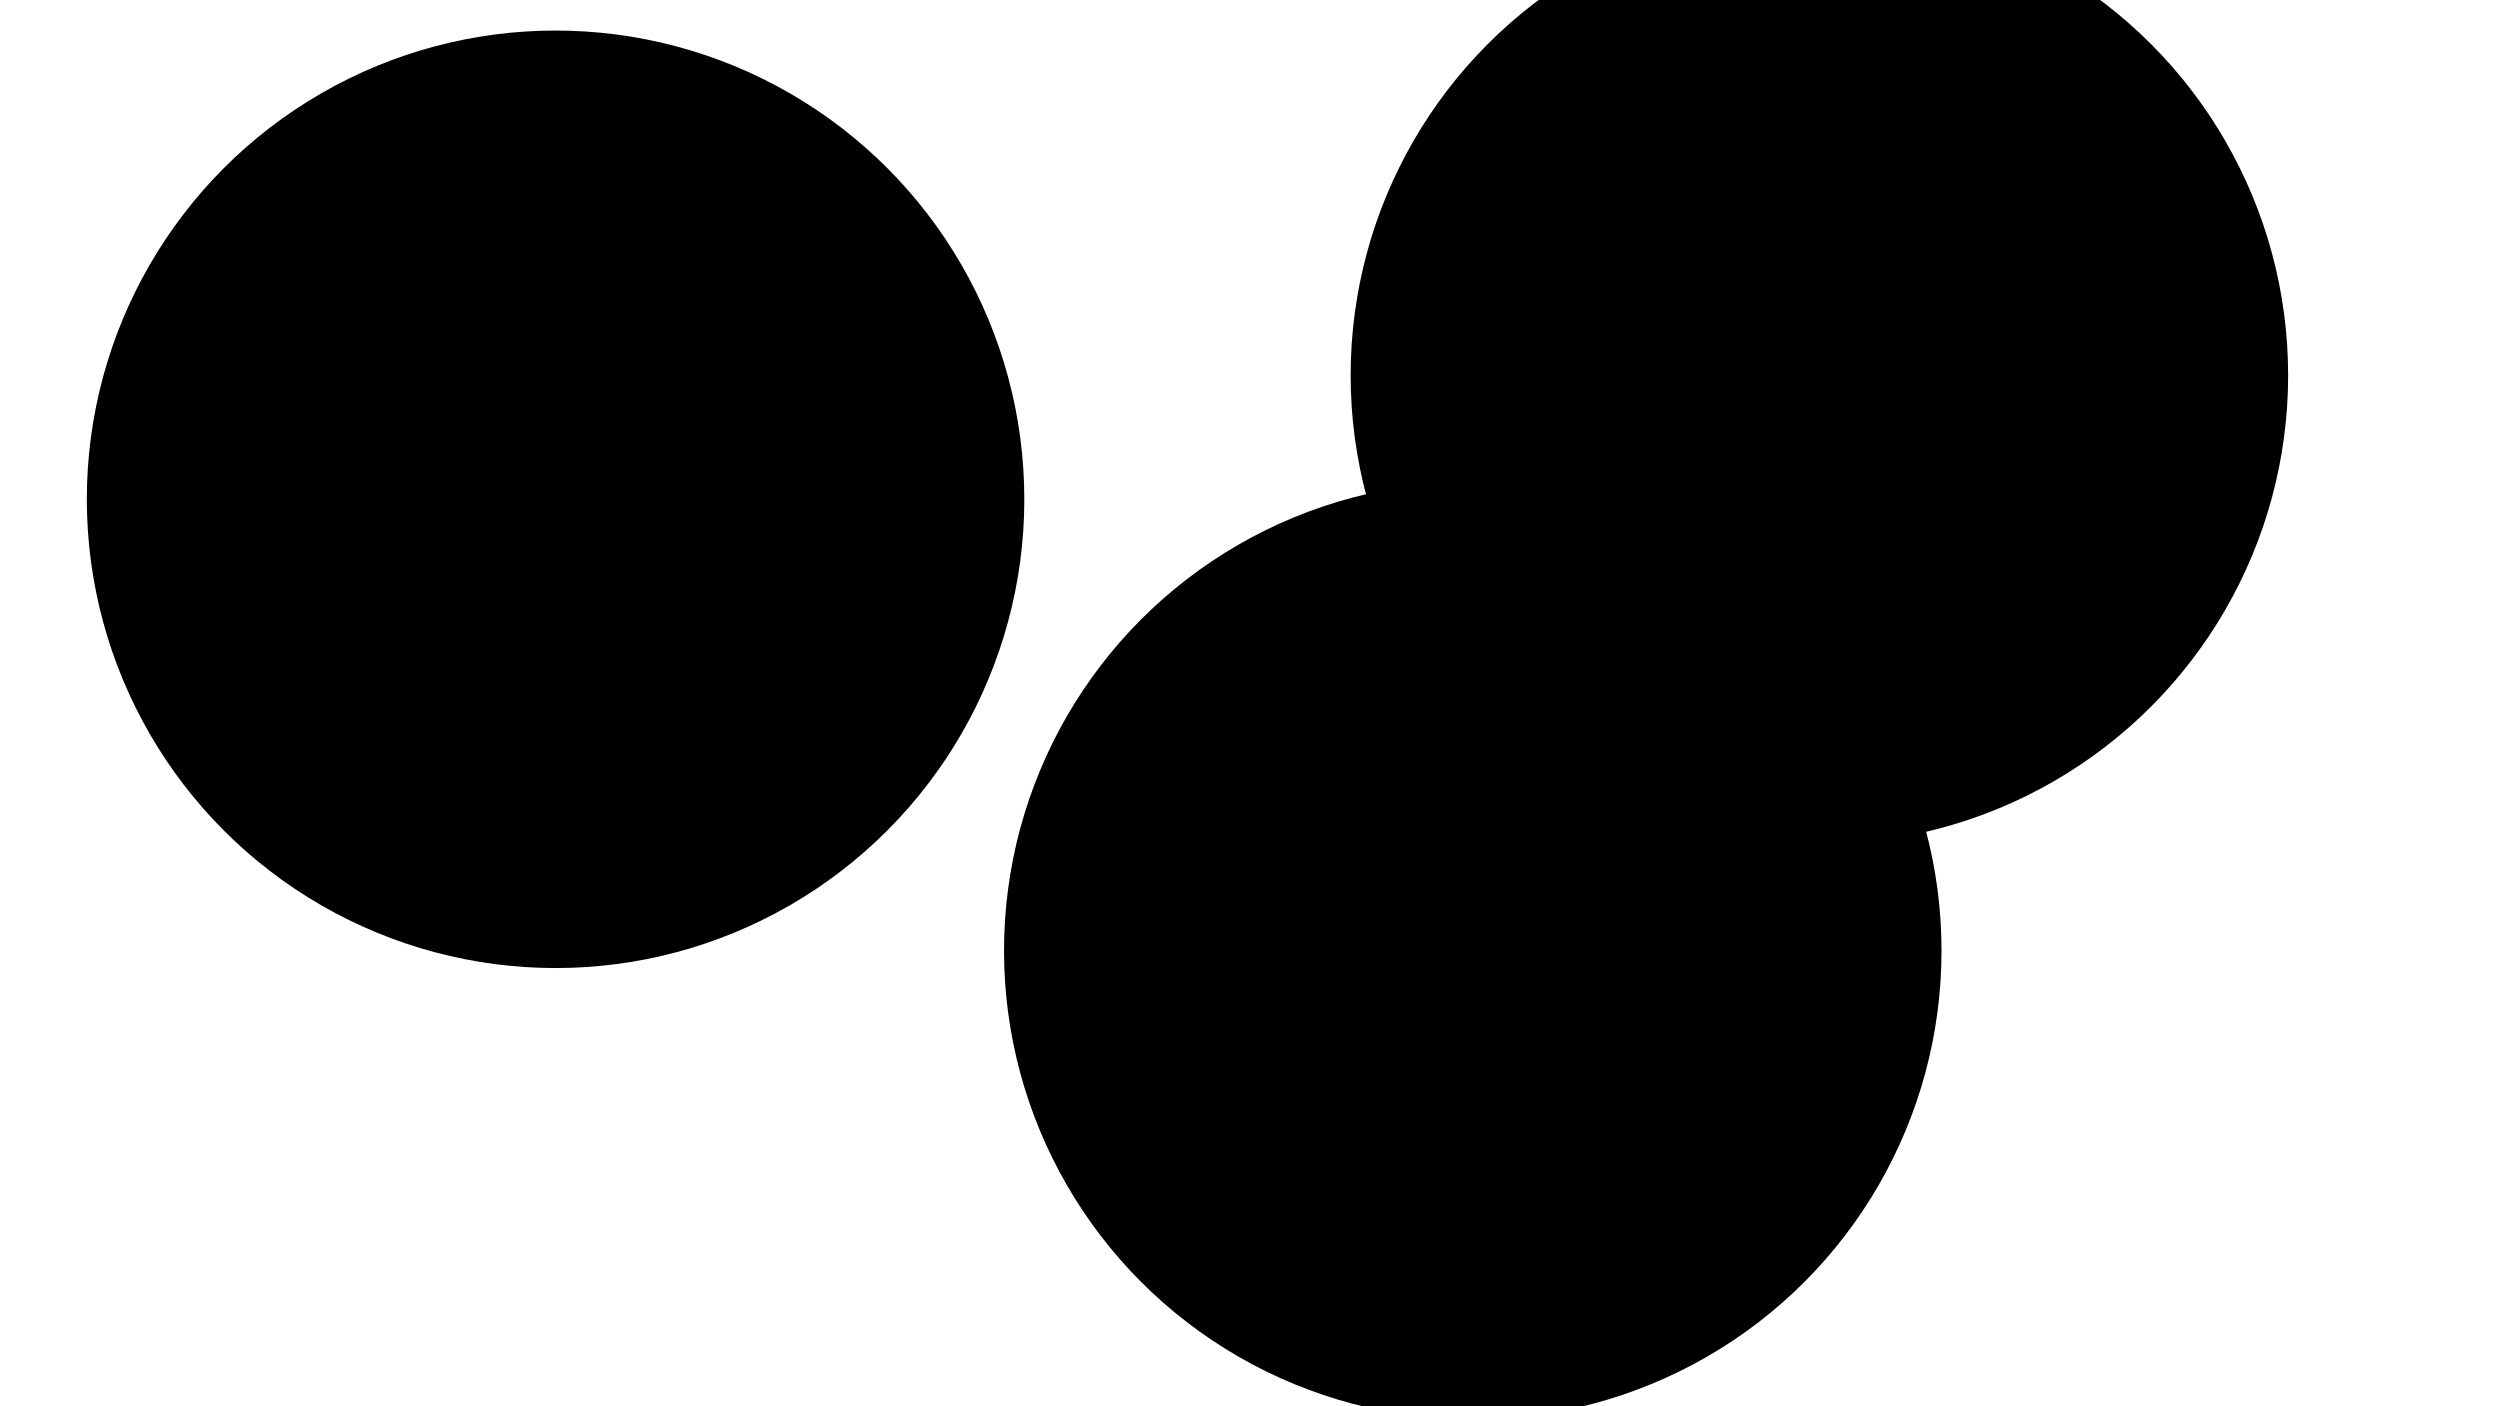 <svg xmlns="http://www.w3.org/2000/svg" version="1.1" xmlns:xlink="http://www.w3.org/1999/xlink" xmlns:svgjs="http://svgjs.dev/svgjs" viewBox="0 0 800 450"><defs><filter id="bbblurry-filter" x="-100%" y="-100%" width="400%" height="400%" filterUnits="objectBoundingBox" primitiveUnits="userSpaceOnUse" color-interpolation-filters="sRGB">
	<feGaussianBlur stdDeviation="40" x="0%" y="0%" width="100%" height="100%" in="SourceGraphic" edgeMode="none" result="blur"></feGaussianBlur></filter></defs><g filter="url(#bbblurry-filter)"><ellipse rx="150" ry="150" cx="471.288" cy="304.212" fill="hsl(37, 99%, 67%)"></ellipse><ellipse rx="150" ry="150" cx="582.205" cy="120.113" fill="hsl(316, 73%, 52%)"></ellipse><ellipse rx="150" ry="150" cx="177.783" cy="159.776" fill="hsl(185, 100%, 57%)"></ellipse></g></svg>